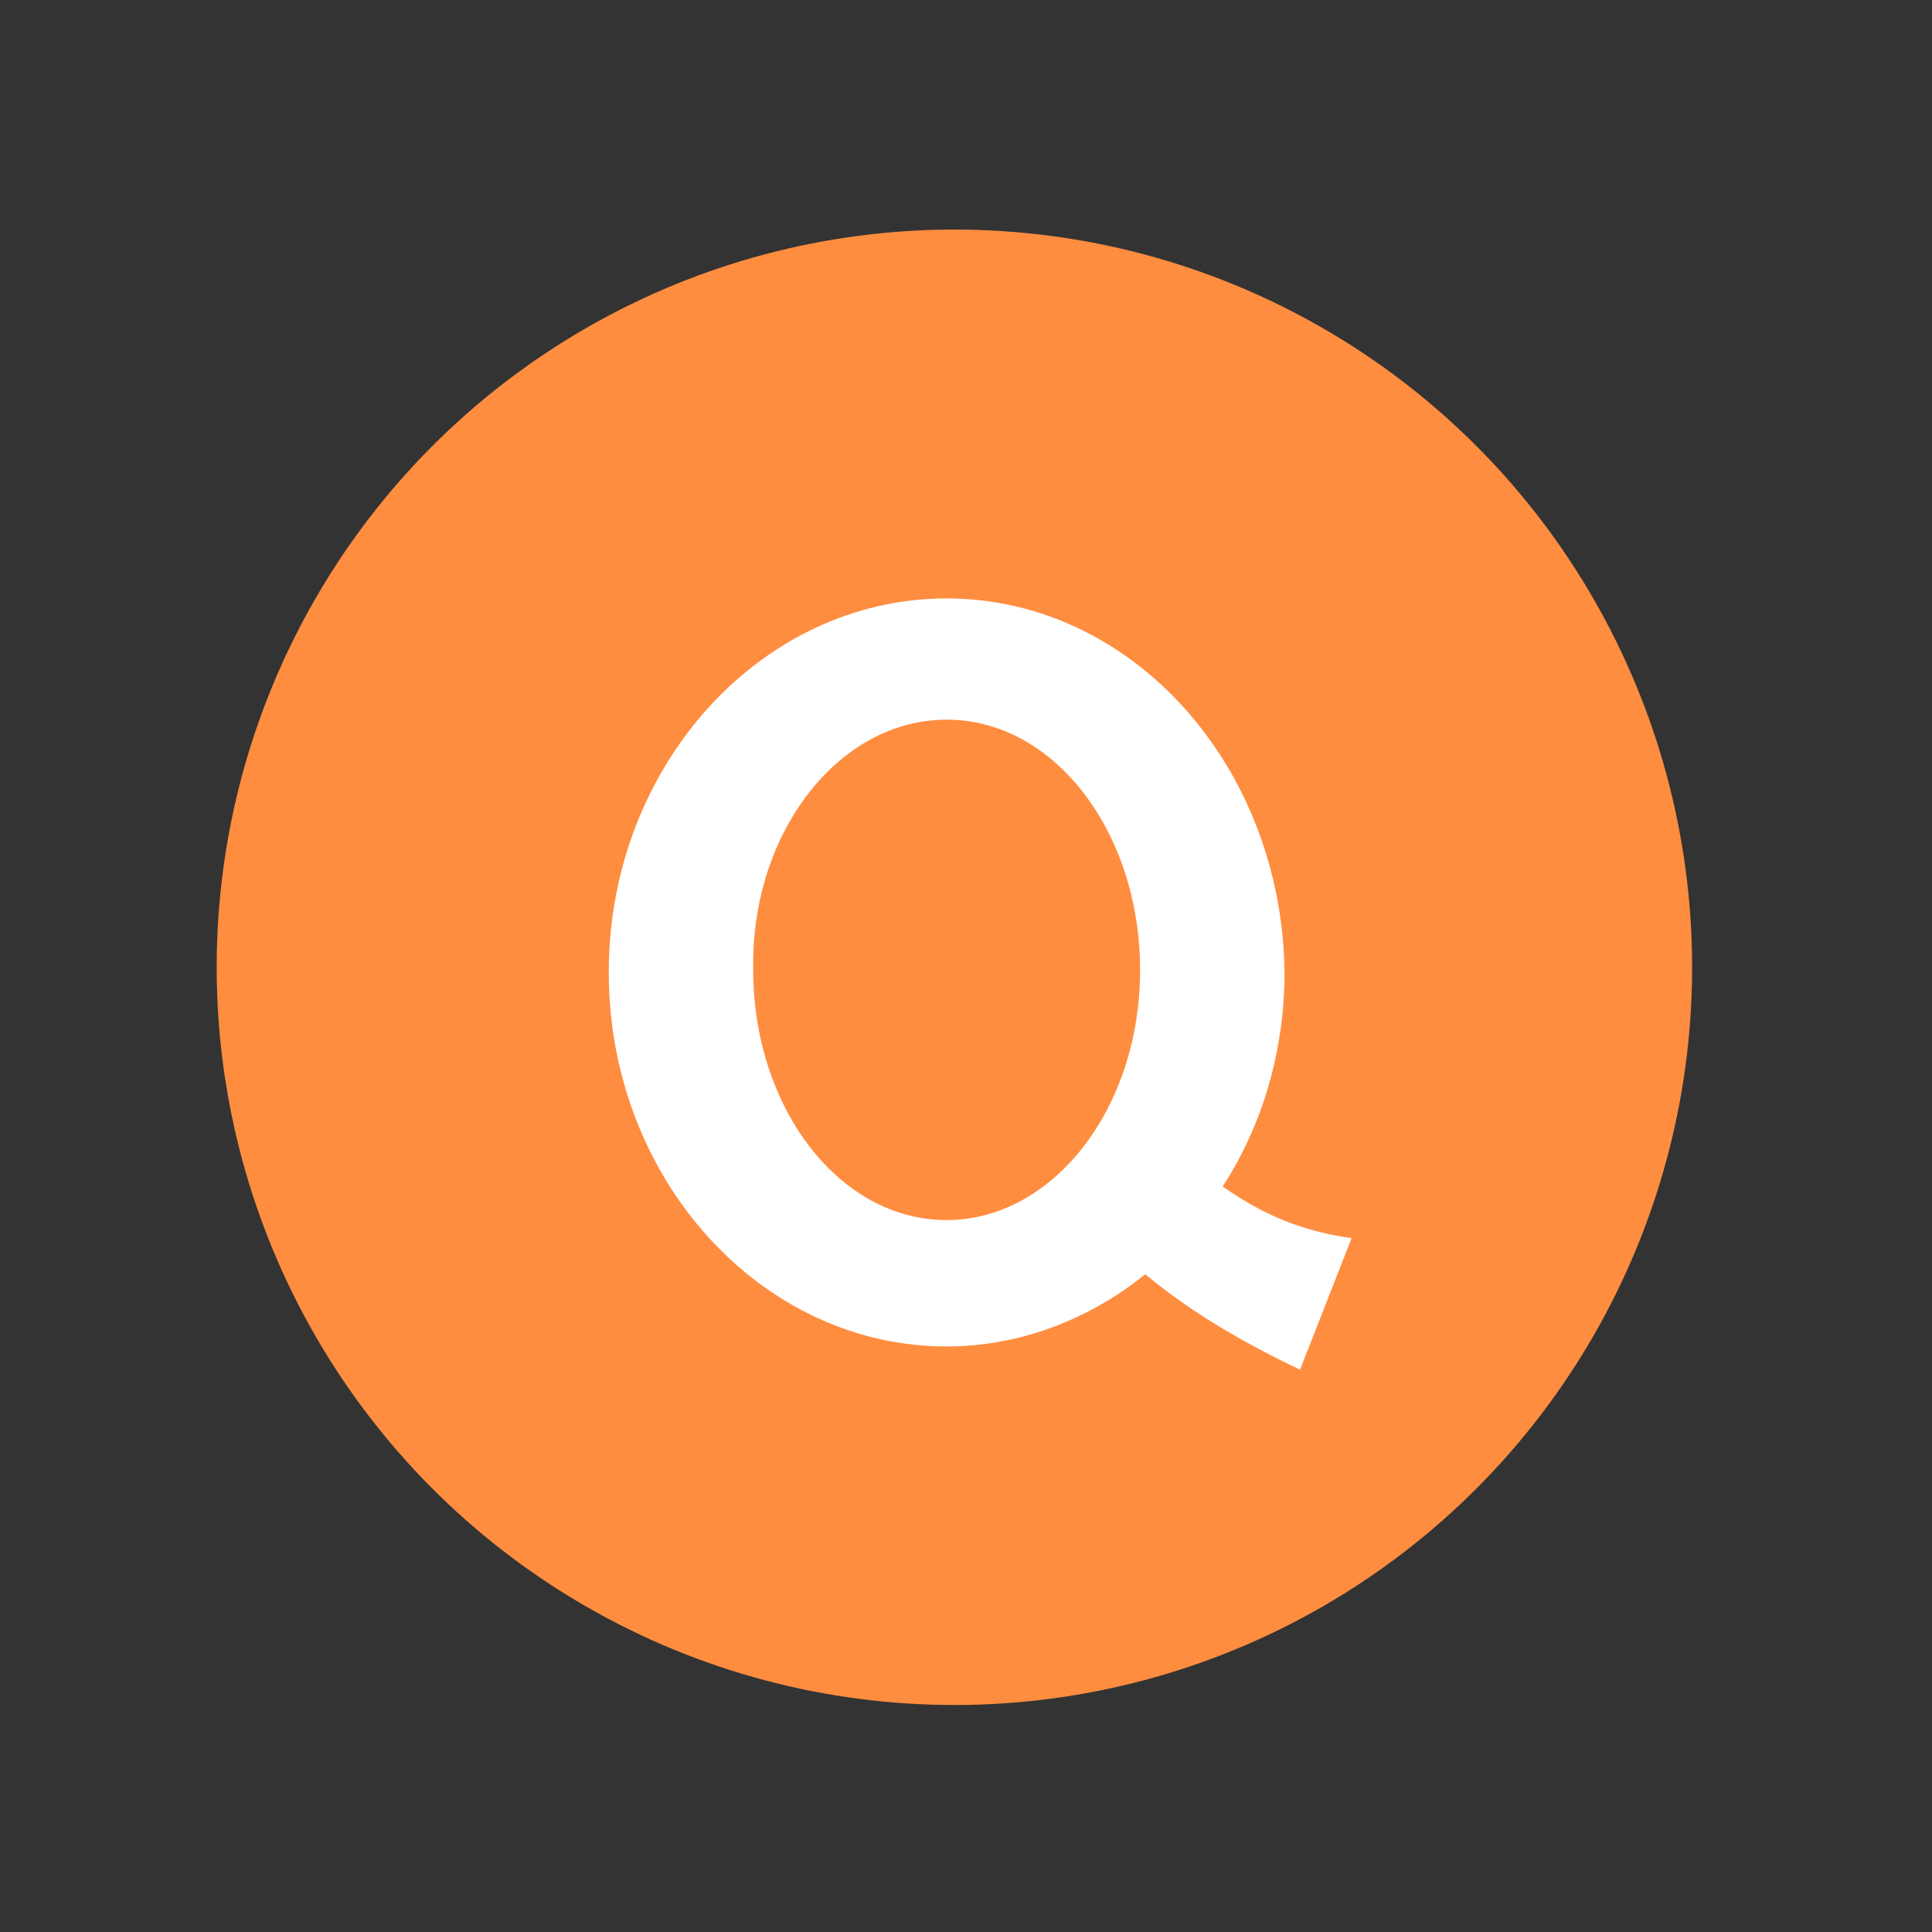 <?xml version="1.0" encoding="utf-8"?>
<!-- Generator: Adobe Illustrator 19.0.0, SVG Export Plug-In . SVG Version: 6.00 Build 0)  -->
<svg version="1.1" id="Layer_1" xmlns="http://www.w3.org/2000/svg" xmlns:xlink="http://www.w3.org/1999/xlink" x="0px" y="0px"
	 viewBox="-268 359.1 74.9 74.9" style="enable-background:new -268 359.1 74.9 74.9;" xml:space="preserve">
<rect x="-268" y="359.1" width="74.9" height="74.9" fill="#333333" stroke="none"/>
<style type="text/css">
	.st0{fill:#FF8D40;}
	.st1{fill:#FFFFFF;}
</style>
<circle class="st0" cx="-231" cy="396.6" r="28.6"/>
<path class="st1" d="M-231.3,382.3c-7.2,0-13.1,6.5-13.1,14.5c0,8,5.9,14.5,13.1,14.5c2.9,0,5.6-1.1,7.7-2.8c1.8,1.5,3.9,2.7,6,3.7
	l2-5.1c-2.2-0.3-3.7-1.1-5-2c1.5-2.3,2.4-5.2,2.4-8.3C-218.3,388.8-224.1,382.3-231.3,382.3L-231.3,382.3z M-231.3,387
	c4.2,0,7.5,4.4,7.5,9.7c0,5.4-3.4,9.7-7.5,9.7c-4.2,0-7.5-4.4-7.5-9.7C-238.9,391.4-235.5,387-231.3,387z"/>
</svg>
